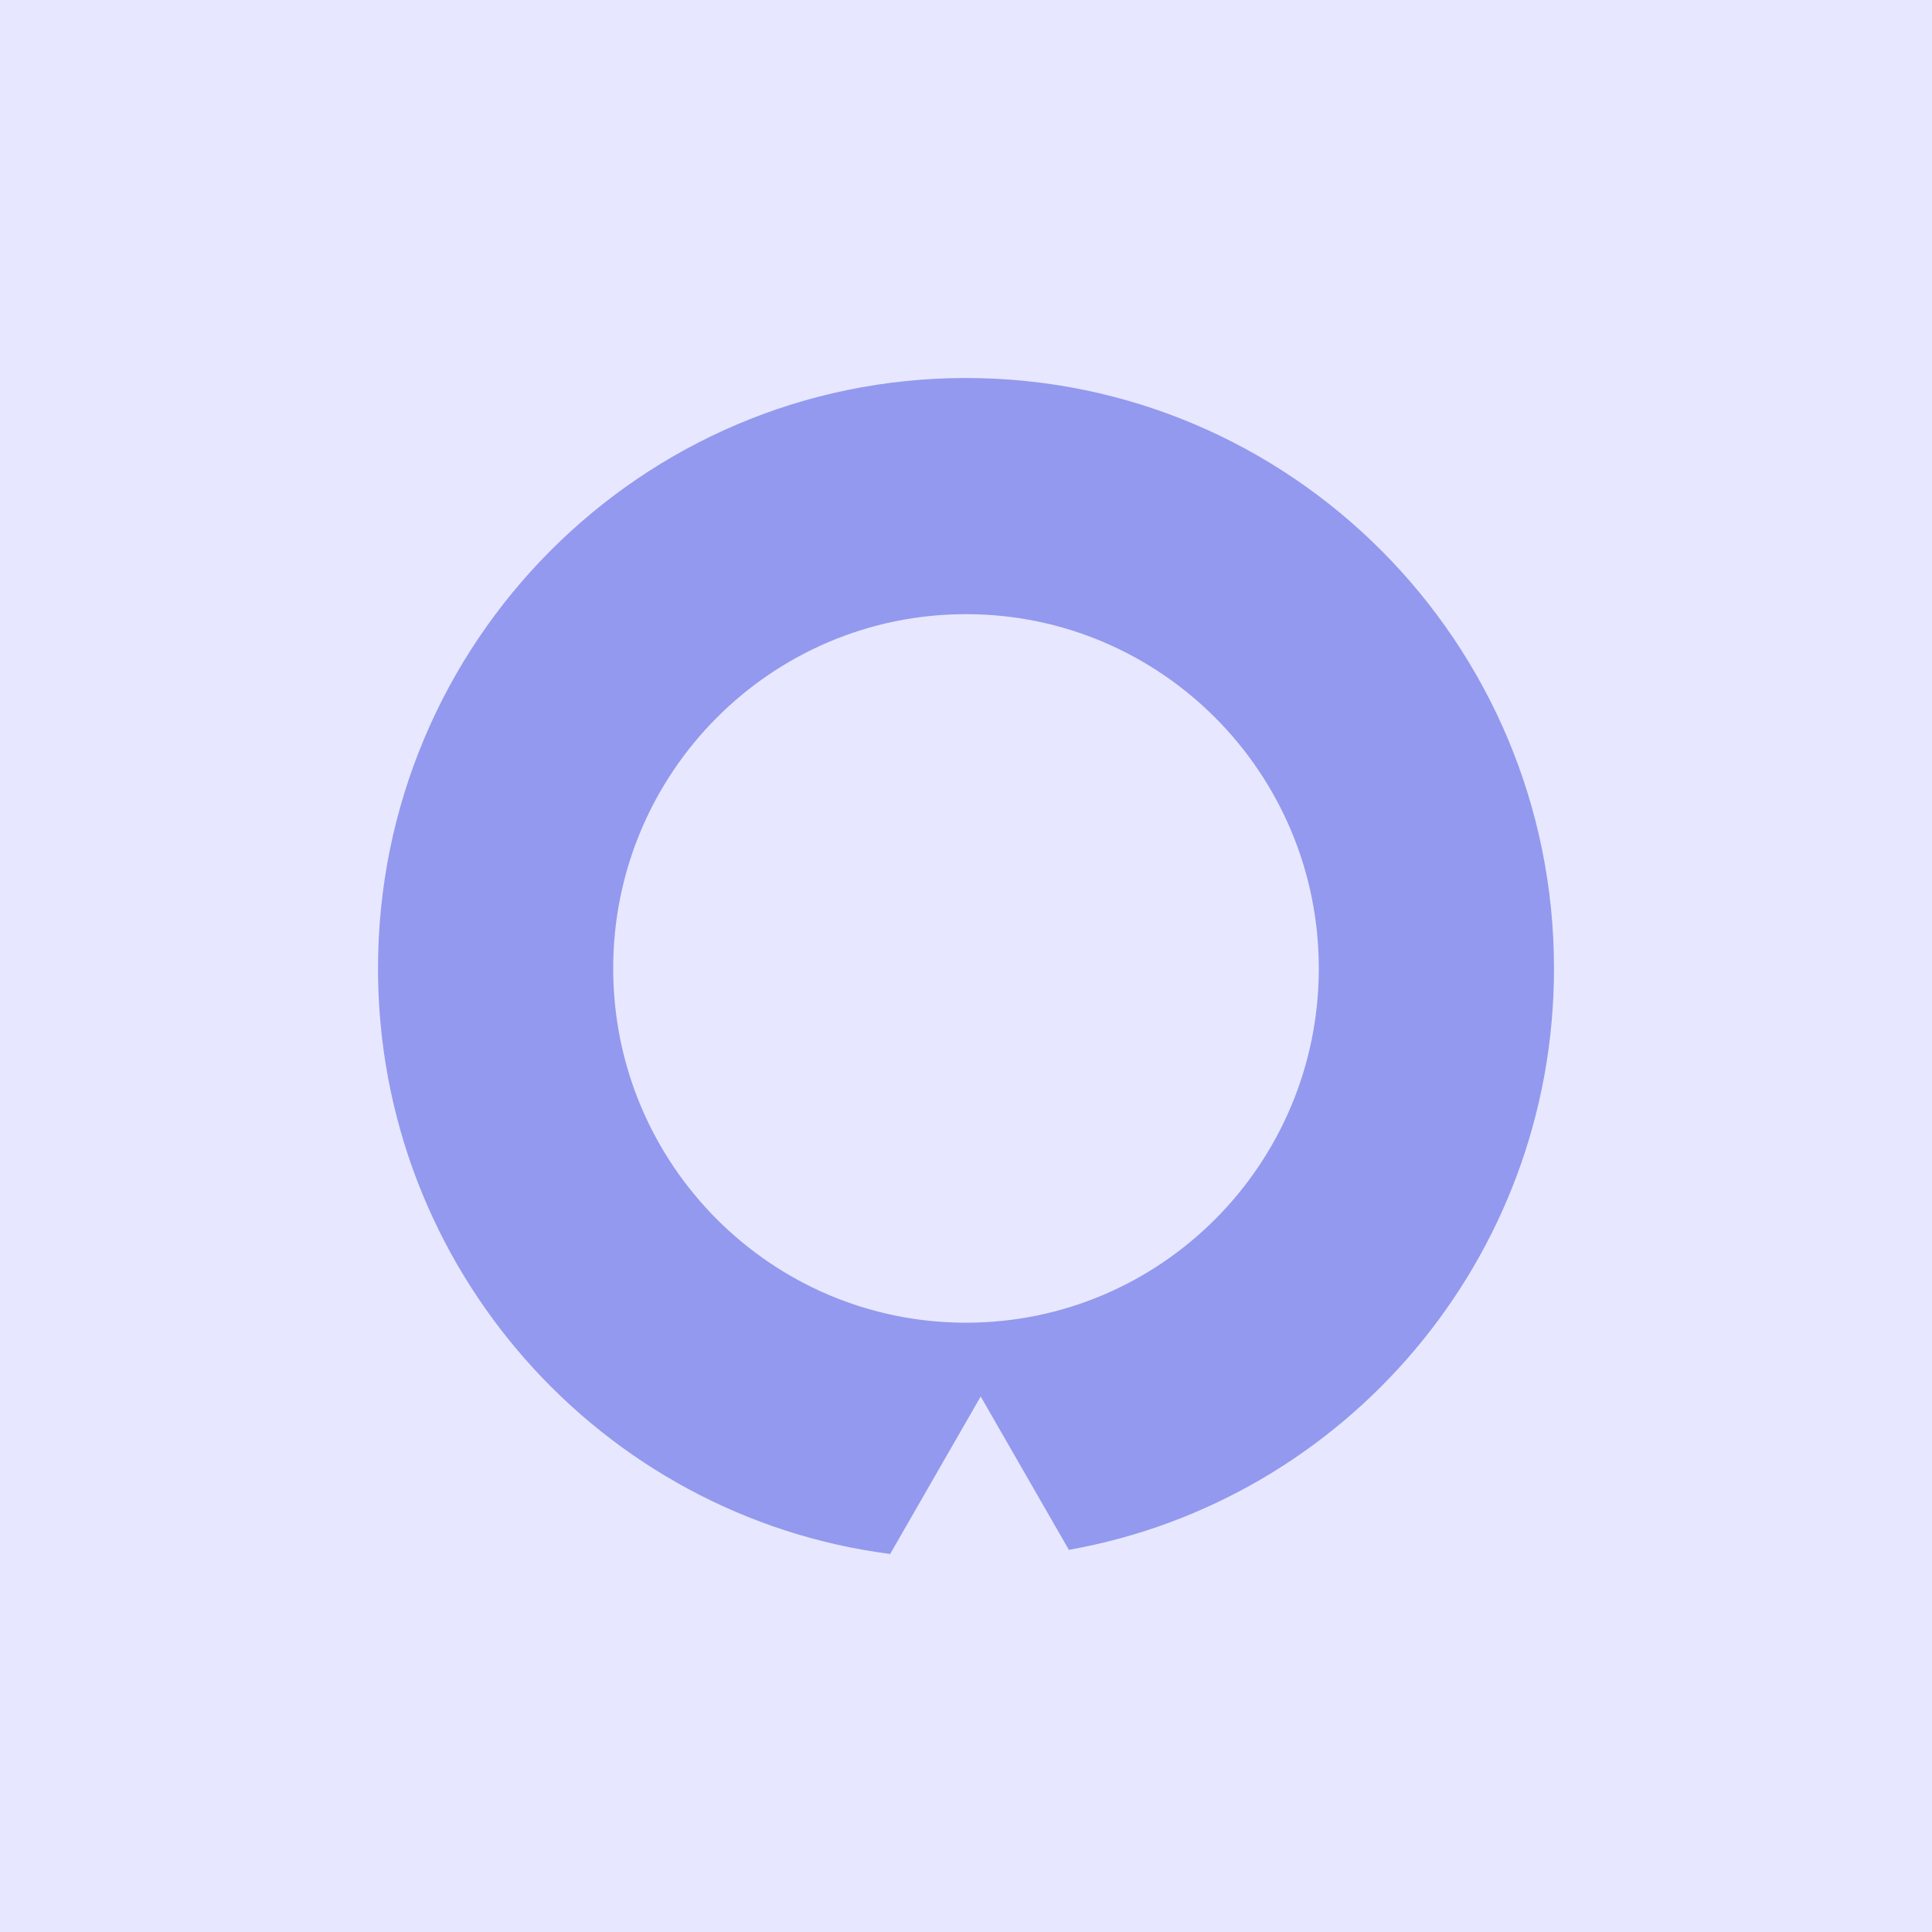 <svg width="46" height="46" viewBox="0 0 46 46" fill="none" xmlns="http://www.w3.org/2000/svg">
<rect width="46" height="46" fill="#E7E8FF"/>
<path fill-rule="evenodd" clip-rule="evenodd" d="M25.449 36.901C32.014 35.738 37 29.983 37 23.058C37 15.294 30.732 9 23 9C15.268 9 9 15.294 9 23.058C9 30.207 14.315 36.11 21.194 37L23.35 33.25L25.449 36.901ZM23 31.493C18.361 31.493 14.6 27.716 14.6 23.058C14.6 18.4 18.361 14.623 23 14.623C27.639 14.623 31.4 18.4 31.4 23.058C31.4 27.716 27.639 31.493 23 31.493Z" fill="#9399EE"/>
</svg>
